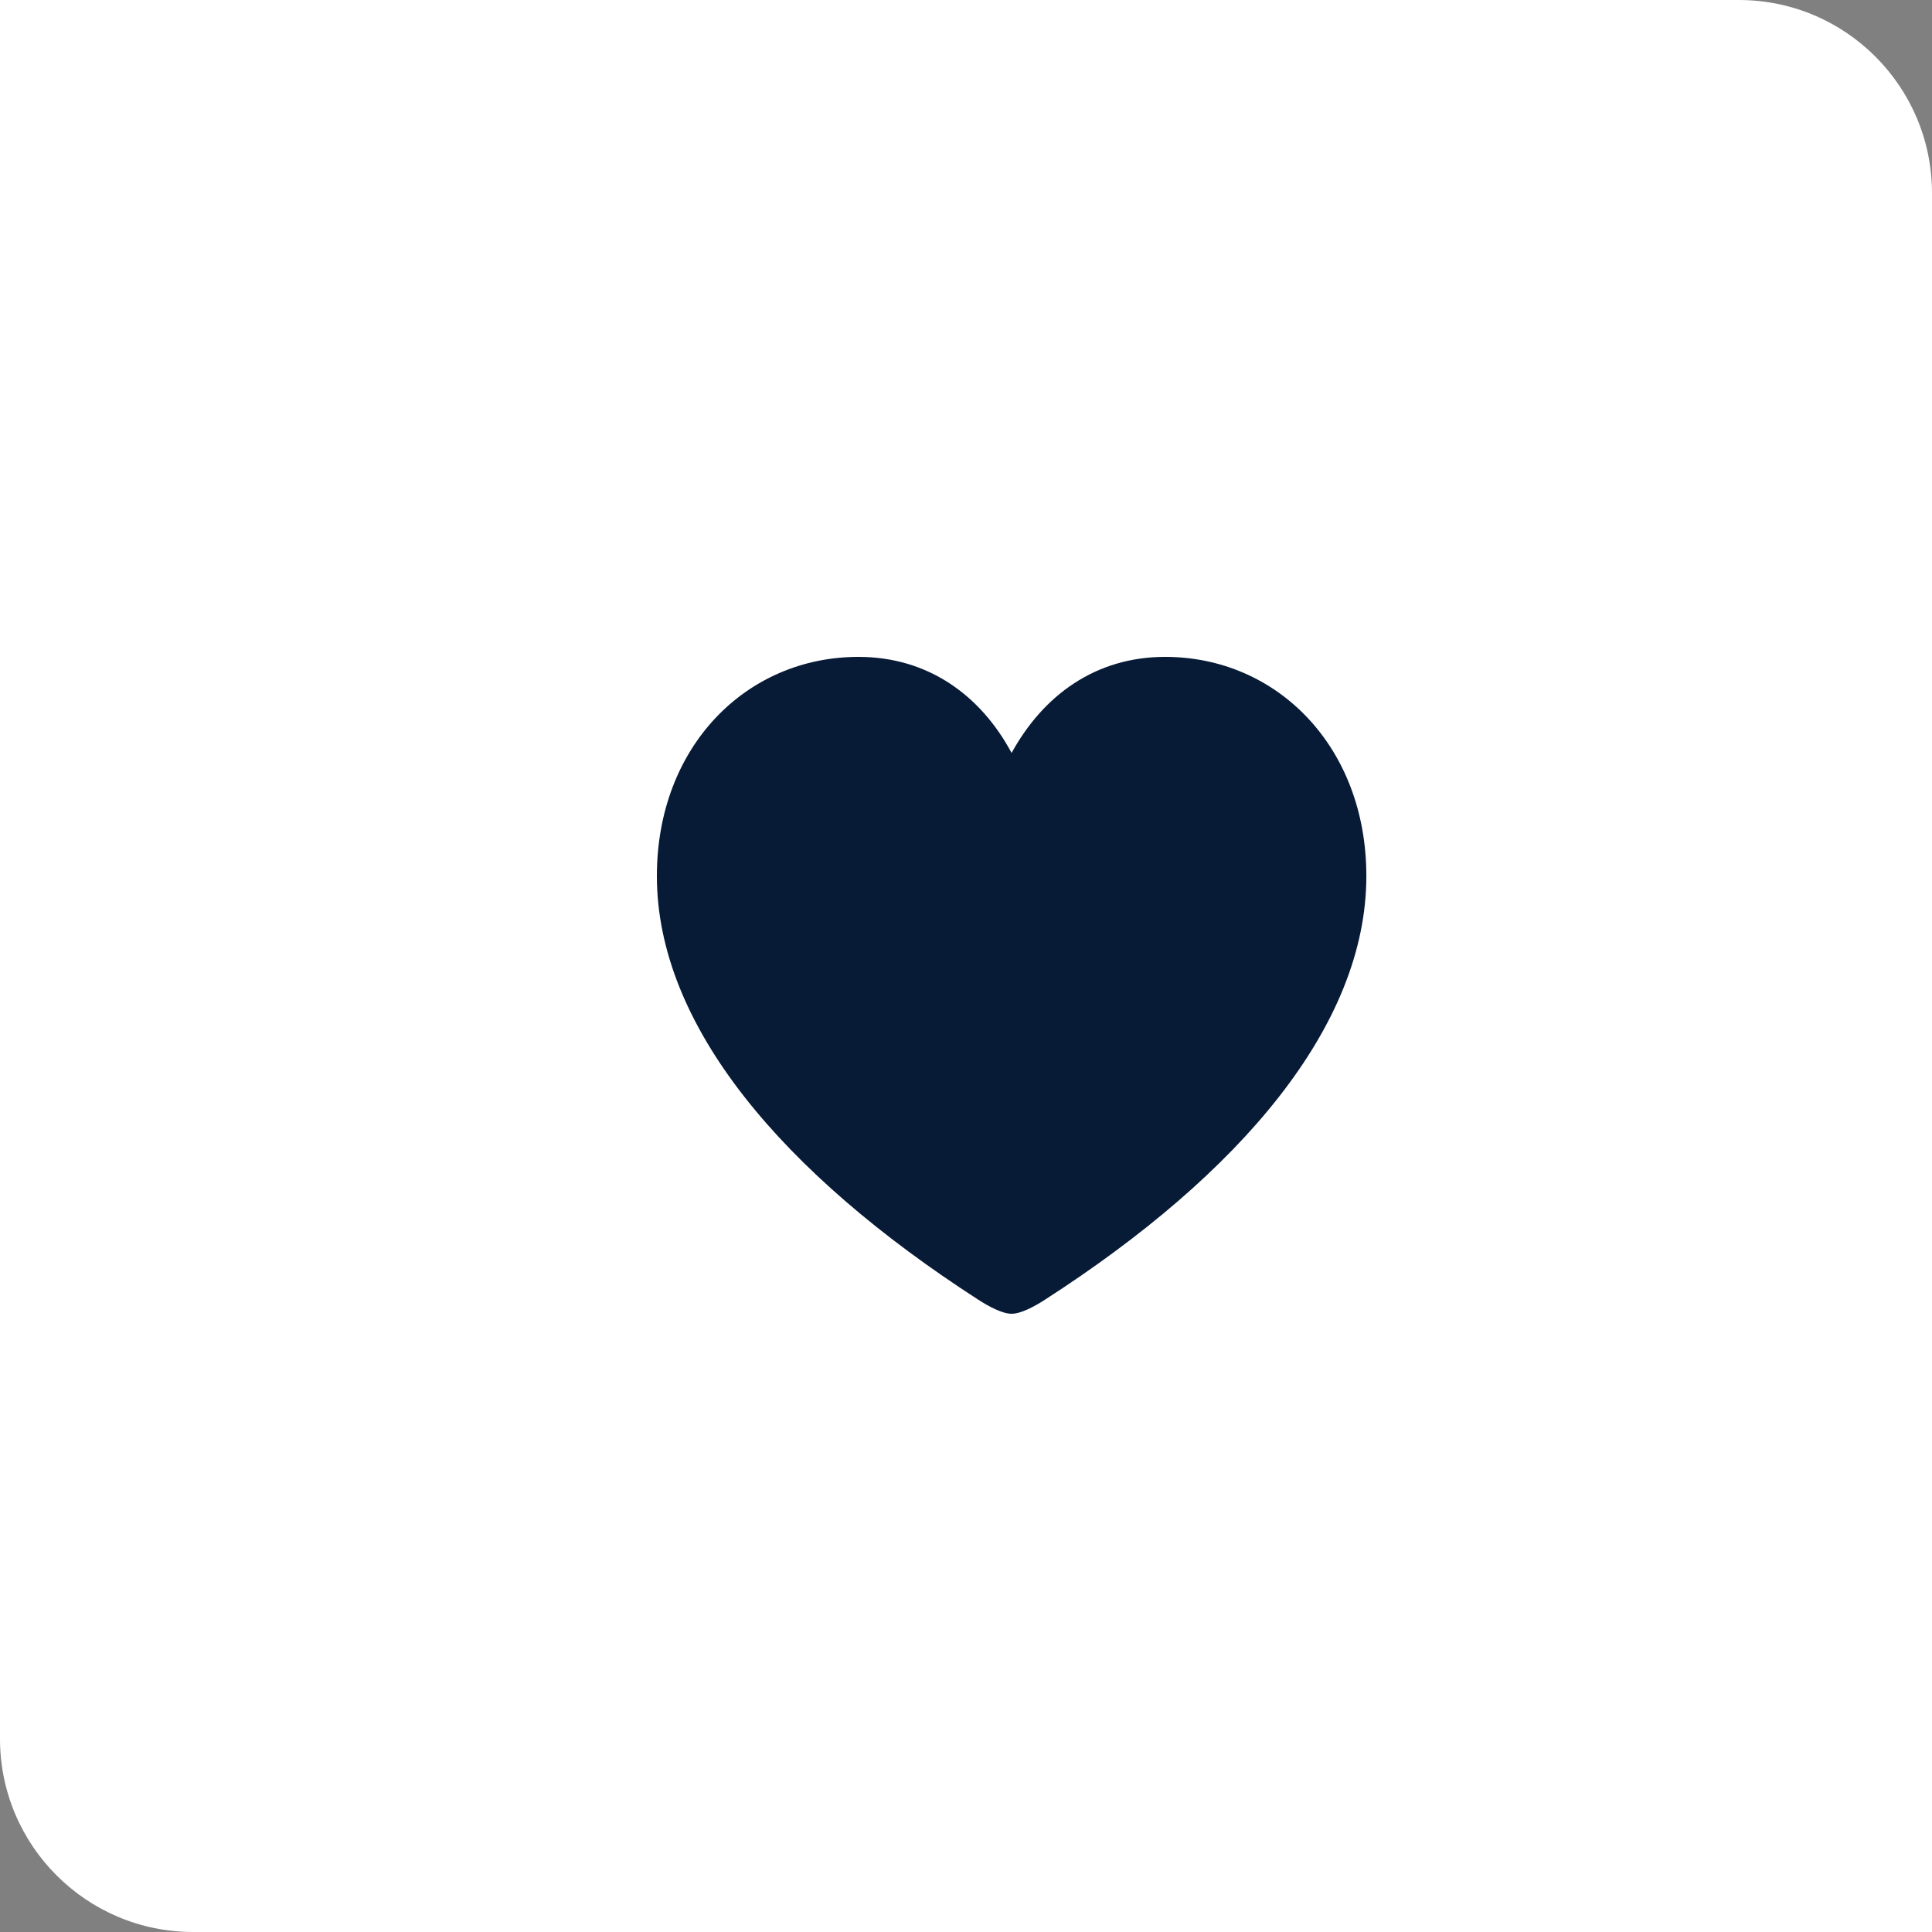 <svg width="50" height="50" viewBox="0 0 50 50" fill="none" xmlns="http://www.w3.org/2000/svg">
<rect x="0" y="0" width="50" height="50" fill="#808080" stroke="none"/>
<path d="M0 0H45C47.761 0 50 2.239 50 5V50H5C2.239 50 0 47.761 0 45V0Z" fill="white"/>
<path d="M26.18 34C26.416 34 26.761 33.819 27.042 33.637C32.113 30.371 35.361 26.543 35.361 22.67C35.361 19.322 33.047 17 30.154 17C28.349 17 26.997 17.998 26.18 19.486C25.382 17.998 24.021 17 22.216 17C19.313 17 17 19.322 17 22.67C17 26.543 20.257 30.371 25.319 33.637C25.6 33.819 25.945 34 26.18 34Z" fill="#071A36"/>
</svg>
